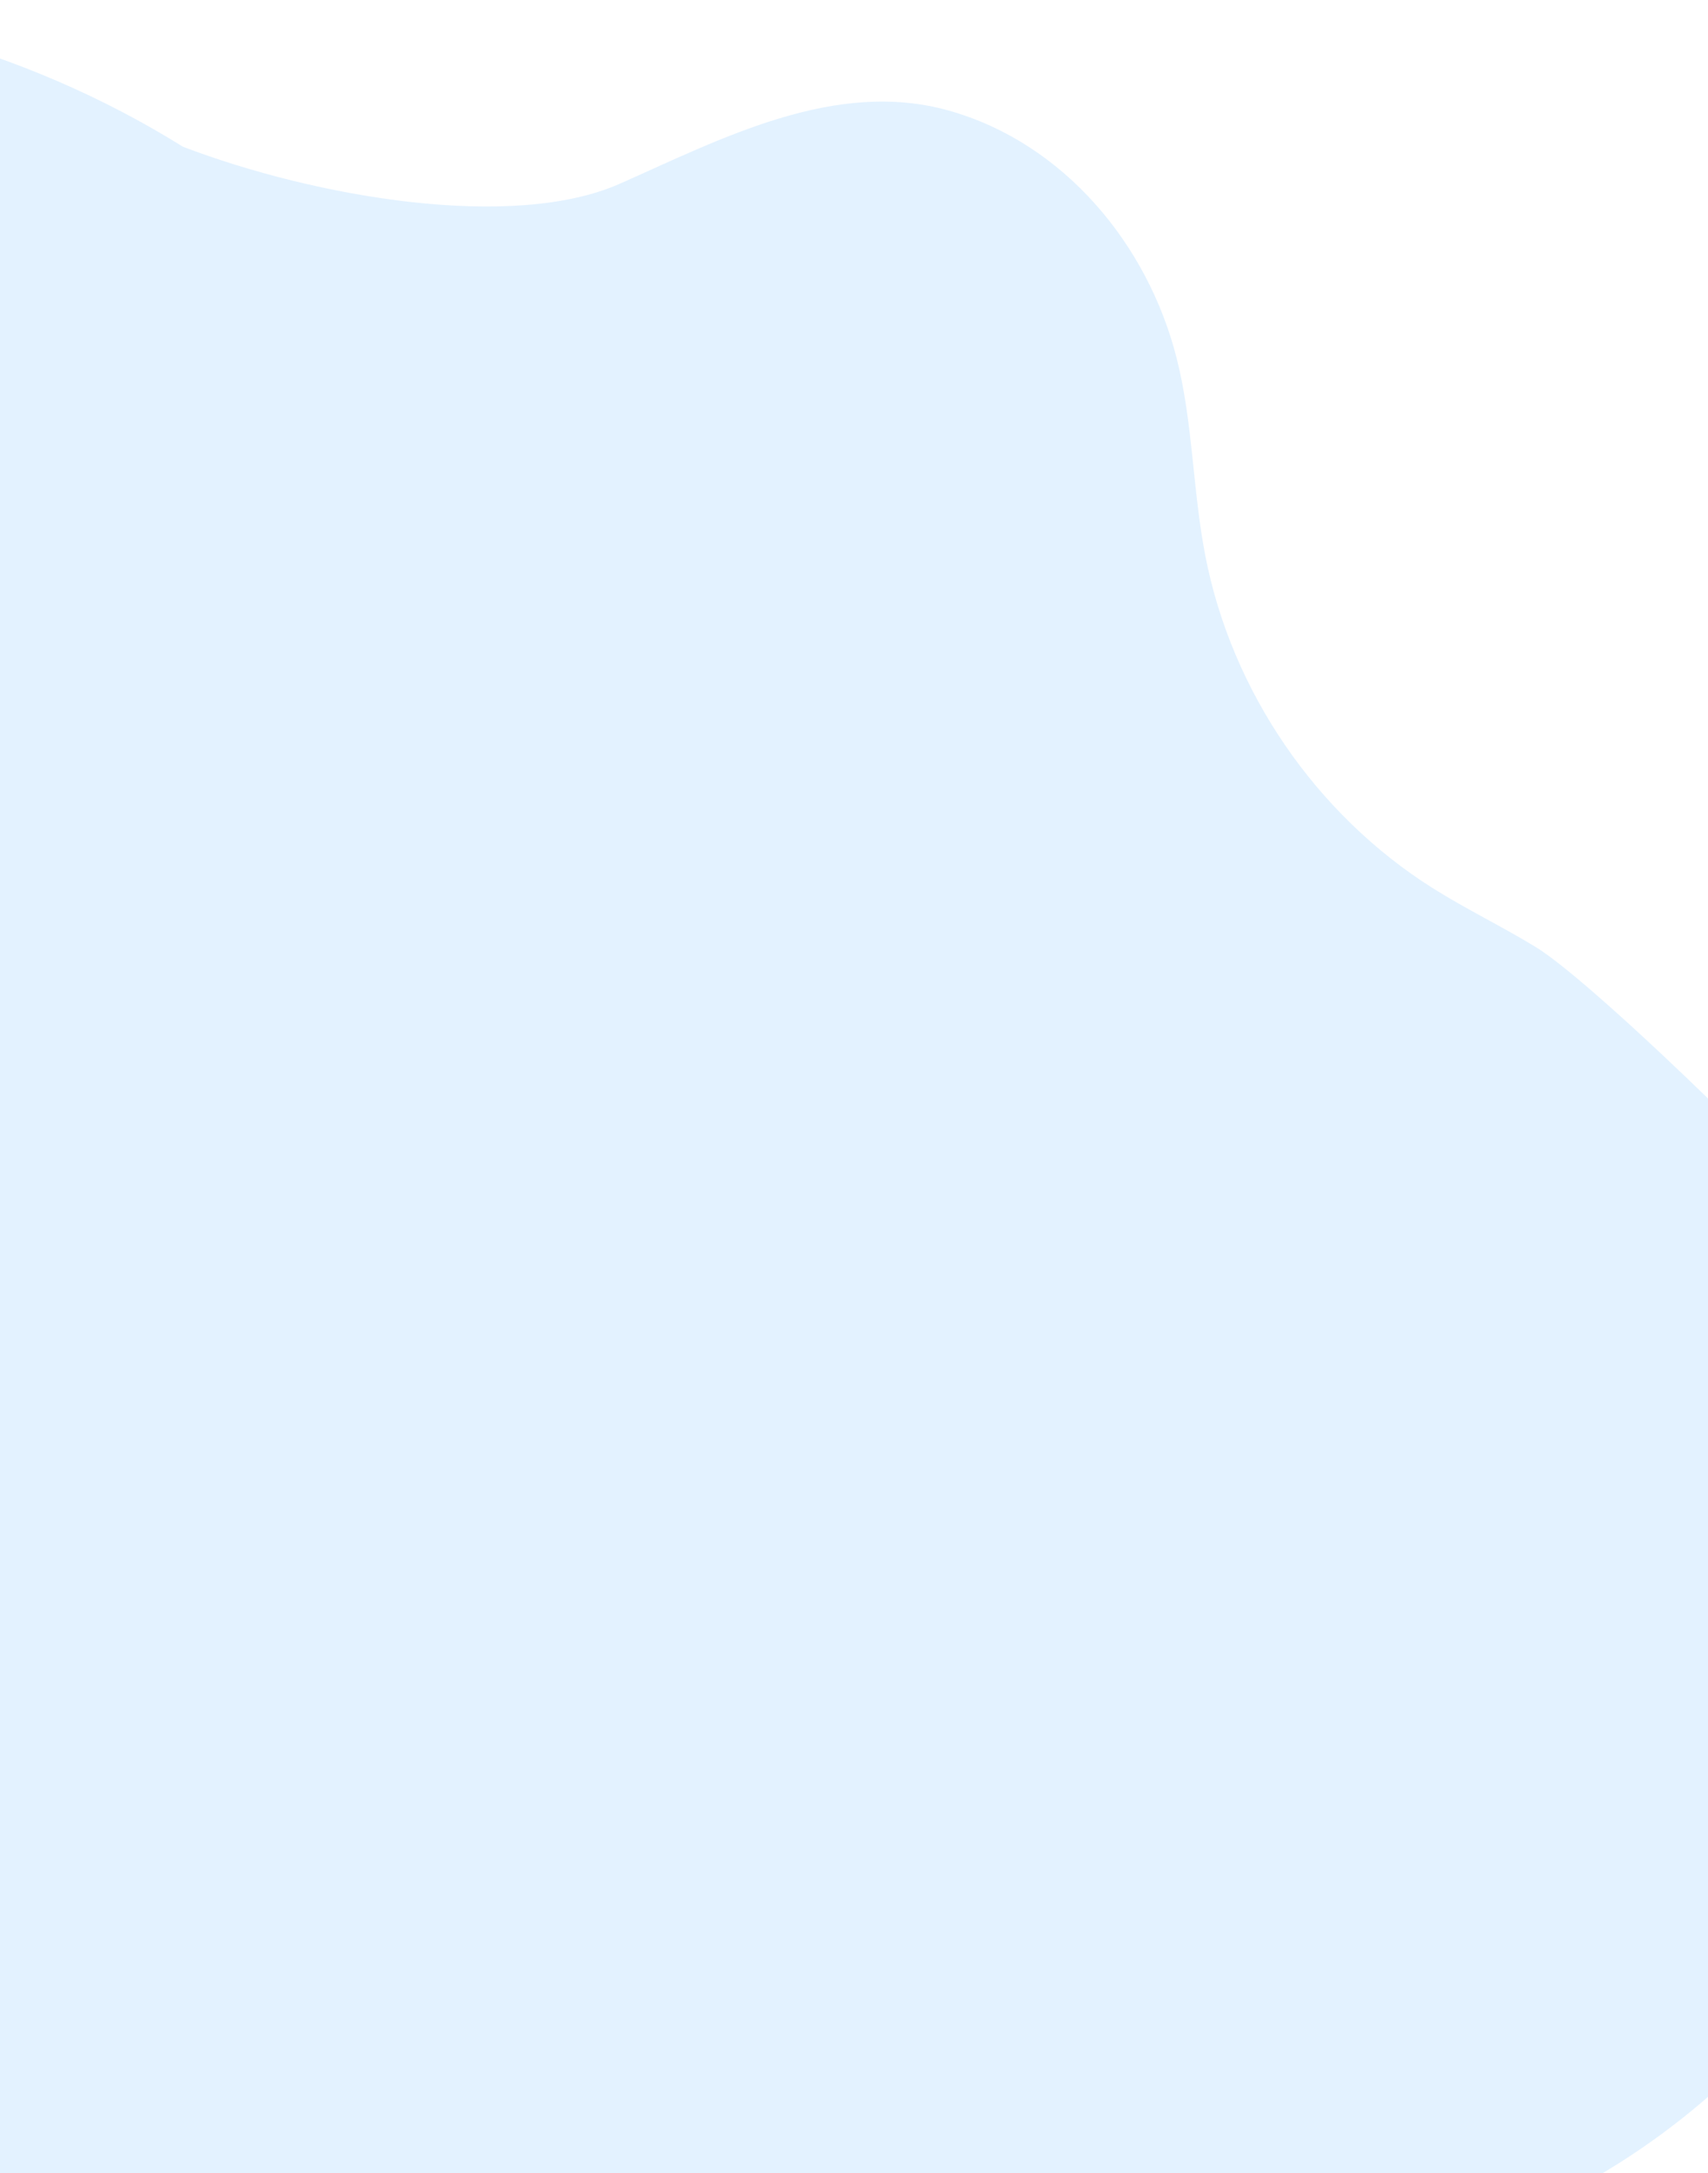 <svg width="375" height="477" viewBox="0 0 375 477" fill="none" xmlns="http://www.w3.org/2000/svg">
<path d="M-229.585 264.394C-225.653 240.399 -222.538 218.217 -232.671 195.854C-243.318 172.372 -247.552 148.286 -244.497 124.835C-234.576 48.316 -154.572 1.746 -78.743 0.054C-36.971 -0.883 5.193 10.389 40.159 32.209C69.378 43.36 112.571 50.734 136.073 40.338C158.426 30.426 183.319 17.28 208.273 24.261C233.59 31.363 252.01 53.666 258.332 78.597C261.931 92.741 261.841 107.579 264.623 121.934C270.37 151.701 288.882 178.779 314.592 194.977C321.942 199.601 329.806 203.379 337.217 207.912C344.234 212.203 361.203 227.676 376.024 242.121C381.075 246.262 385.915 250.734 390.452 255.57C415.254 281.983 428.593 317.824 426.779 353.062C421.455 455.207 324.059 517.069 227.601 497.426C106.188 472.7 56.722 551.602 -13.113 551.602C-82.947 551.602 -123.418 508.124 -180.918 497.637C-212.586 491.865 -242.41 475.637 -259.107 448.71C-298.337 385.307 -239.748 326.377 -229.585 264.394Z" fill="#B9DEFF" fill-opacity="0.4"/>
</svg>
